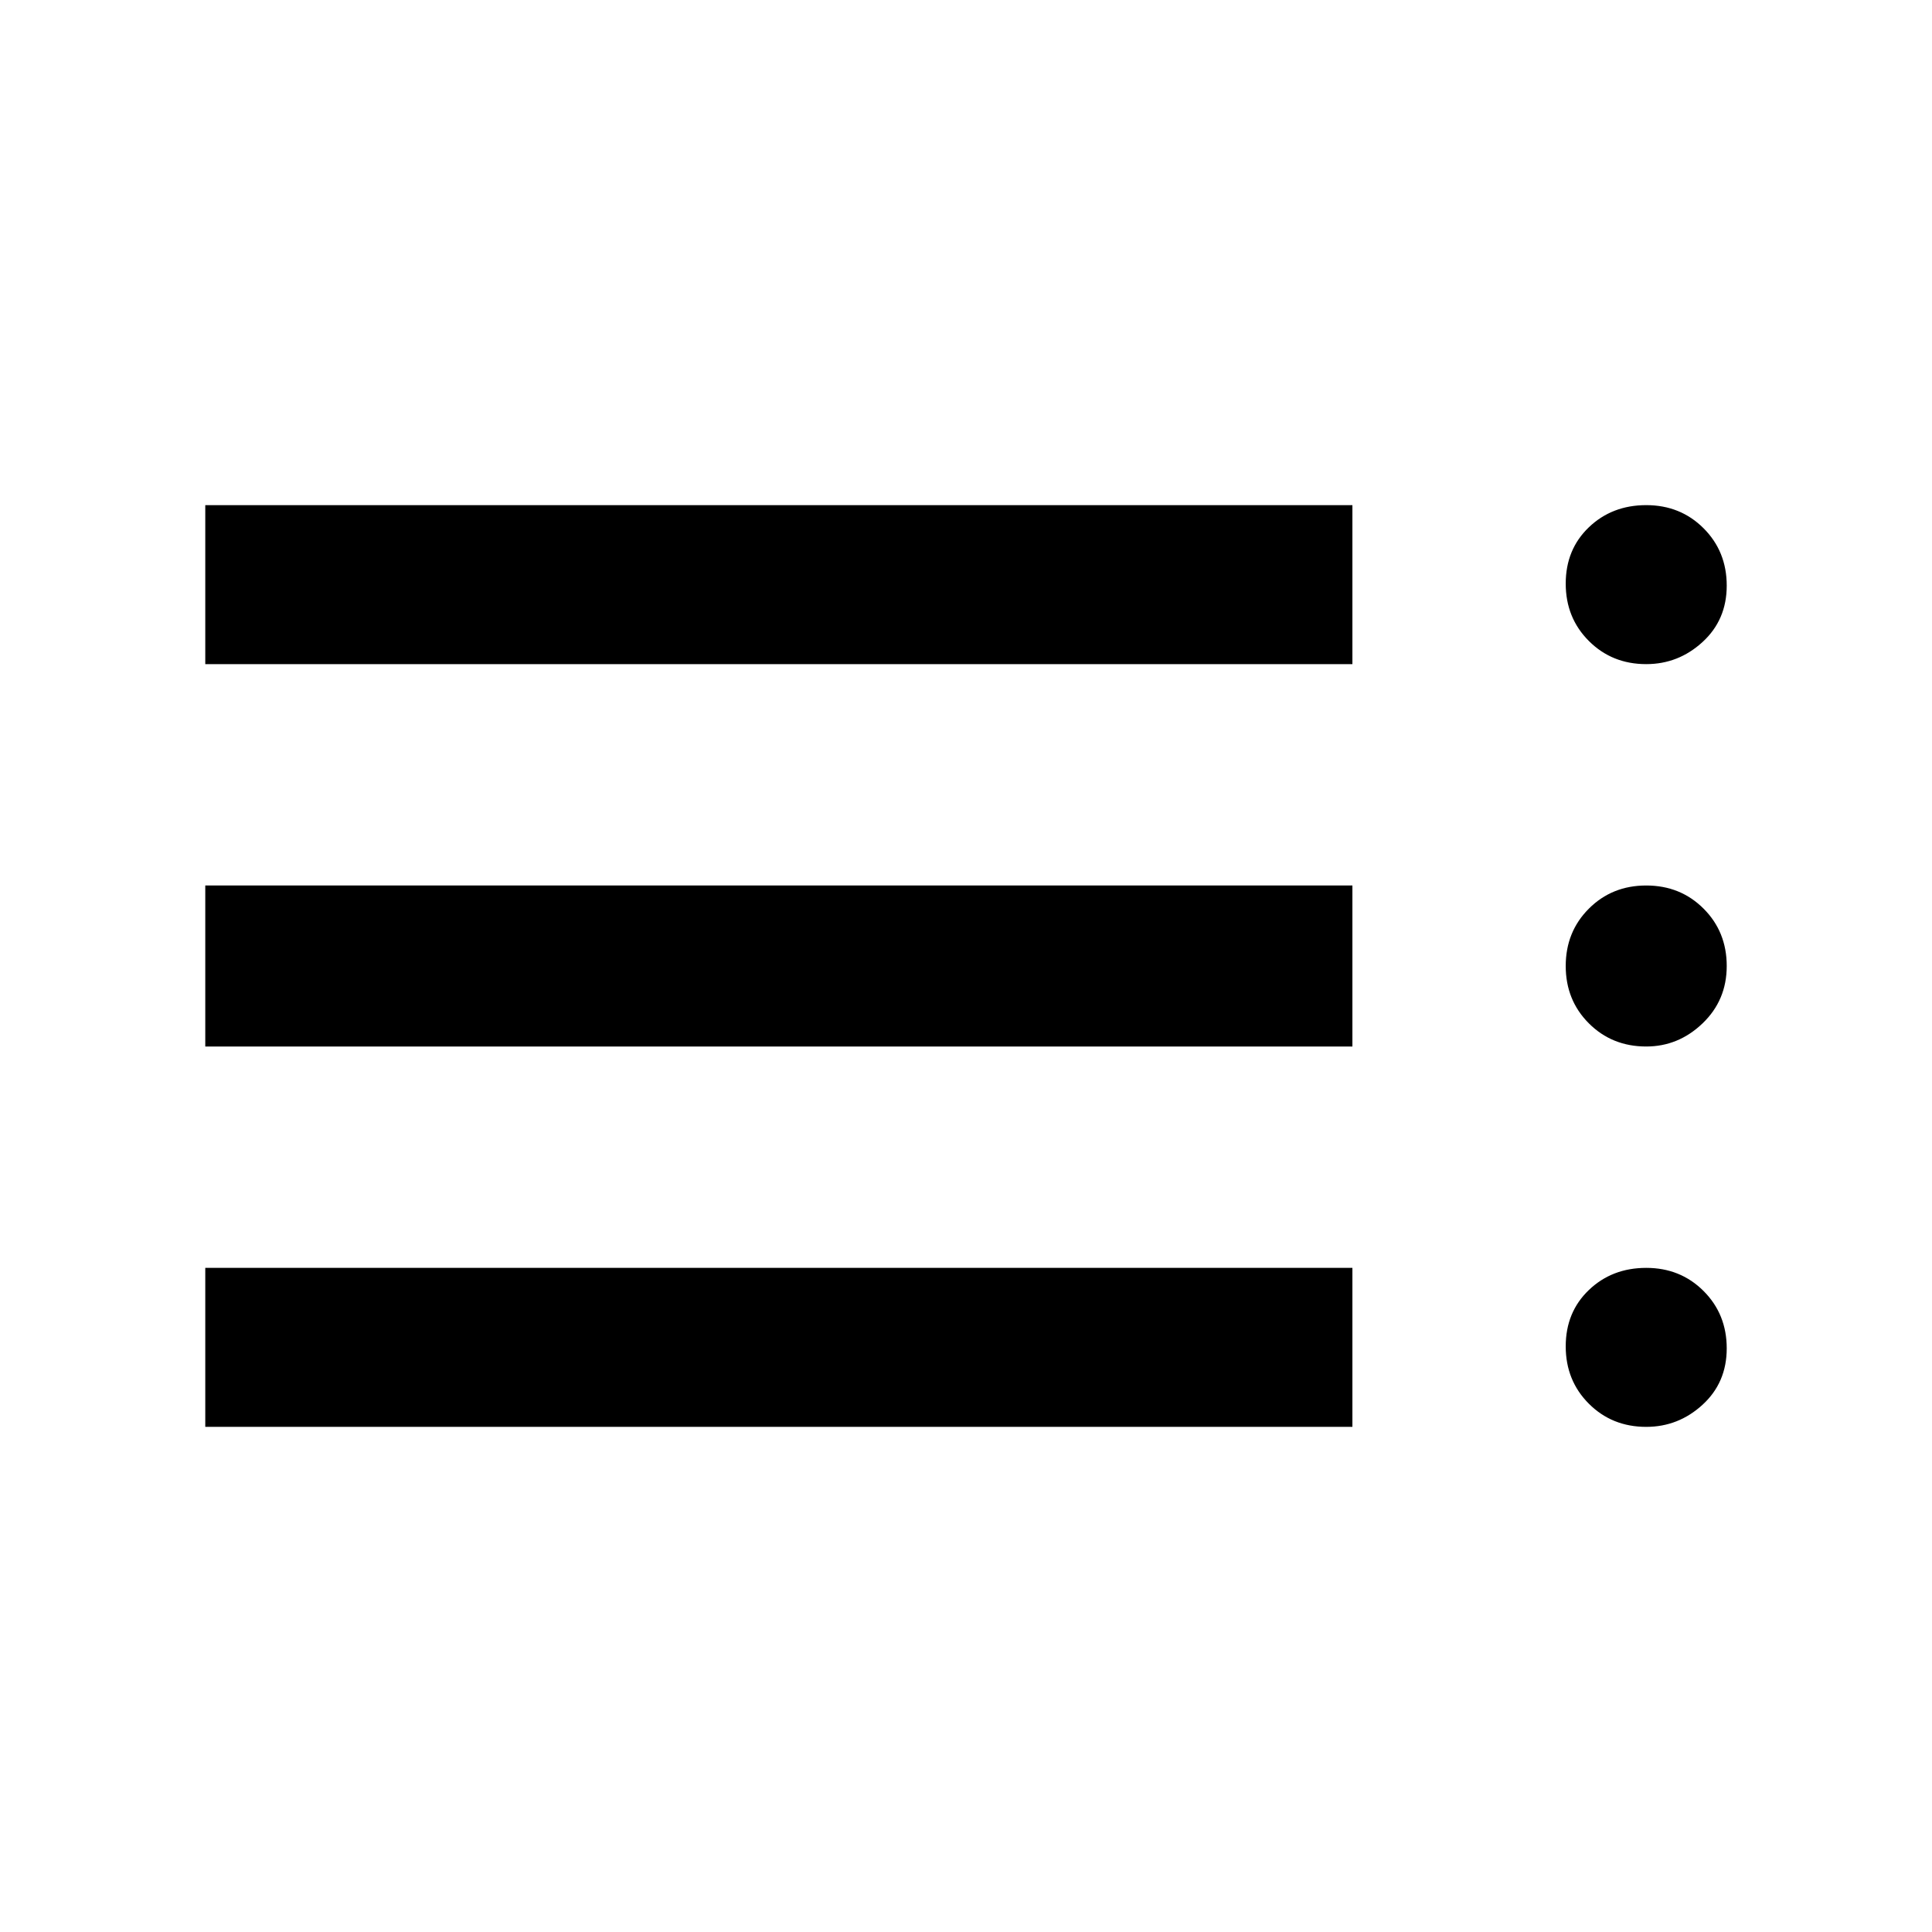 <svg xmlns="http://www.w3.org/2000/svg" height="48" width="48"><path d="M5.1 16.5V12.55H33.6V16.5ZM5.1 26V22H33.6V26ZM5.1 35.45V31.5H33.6V35.45ZM40.9 35.45Q40.05 35.45 39.475 34.875Q38.9 34.3 38.9 33.45Q38.9 32.6 39.475 32.05Q40.05 31.5 40.9 31.5Q41.75 31.5 42.325 32.075Q42.9 32.65 42.9 33.5Q42.9 34.35 42.3 34.9Q41.7 35.45 40.9 35.45ZM40.9 16.5Q40.05 16.5 39.475 15.925Q38.9 15.35 38.9 14.5Q38.9 13.65 39.475 13.1Q40.05 12.55 40.9 12.55Q41.75 12.55 42.325 13.125Q42.9 13.7 42.9 14.55Q42.9 15.4 42.3 15.95Q41.7 16.5 40.9 16.5ZM40.9 26Q40.05 26 39.475 25.425Q38.9 24.85 38.9 24Q38.9 23.15 39.475 22.575Q40.05 22 40.9 22Q41.75 22 42.325 22.575Q42.9 23.15 42.9 24Q42.9 24.85 42.3 25.425Q41.7 26 40.9 26Z"/></svg>